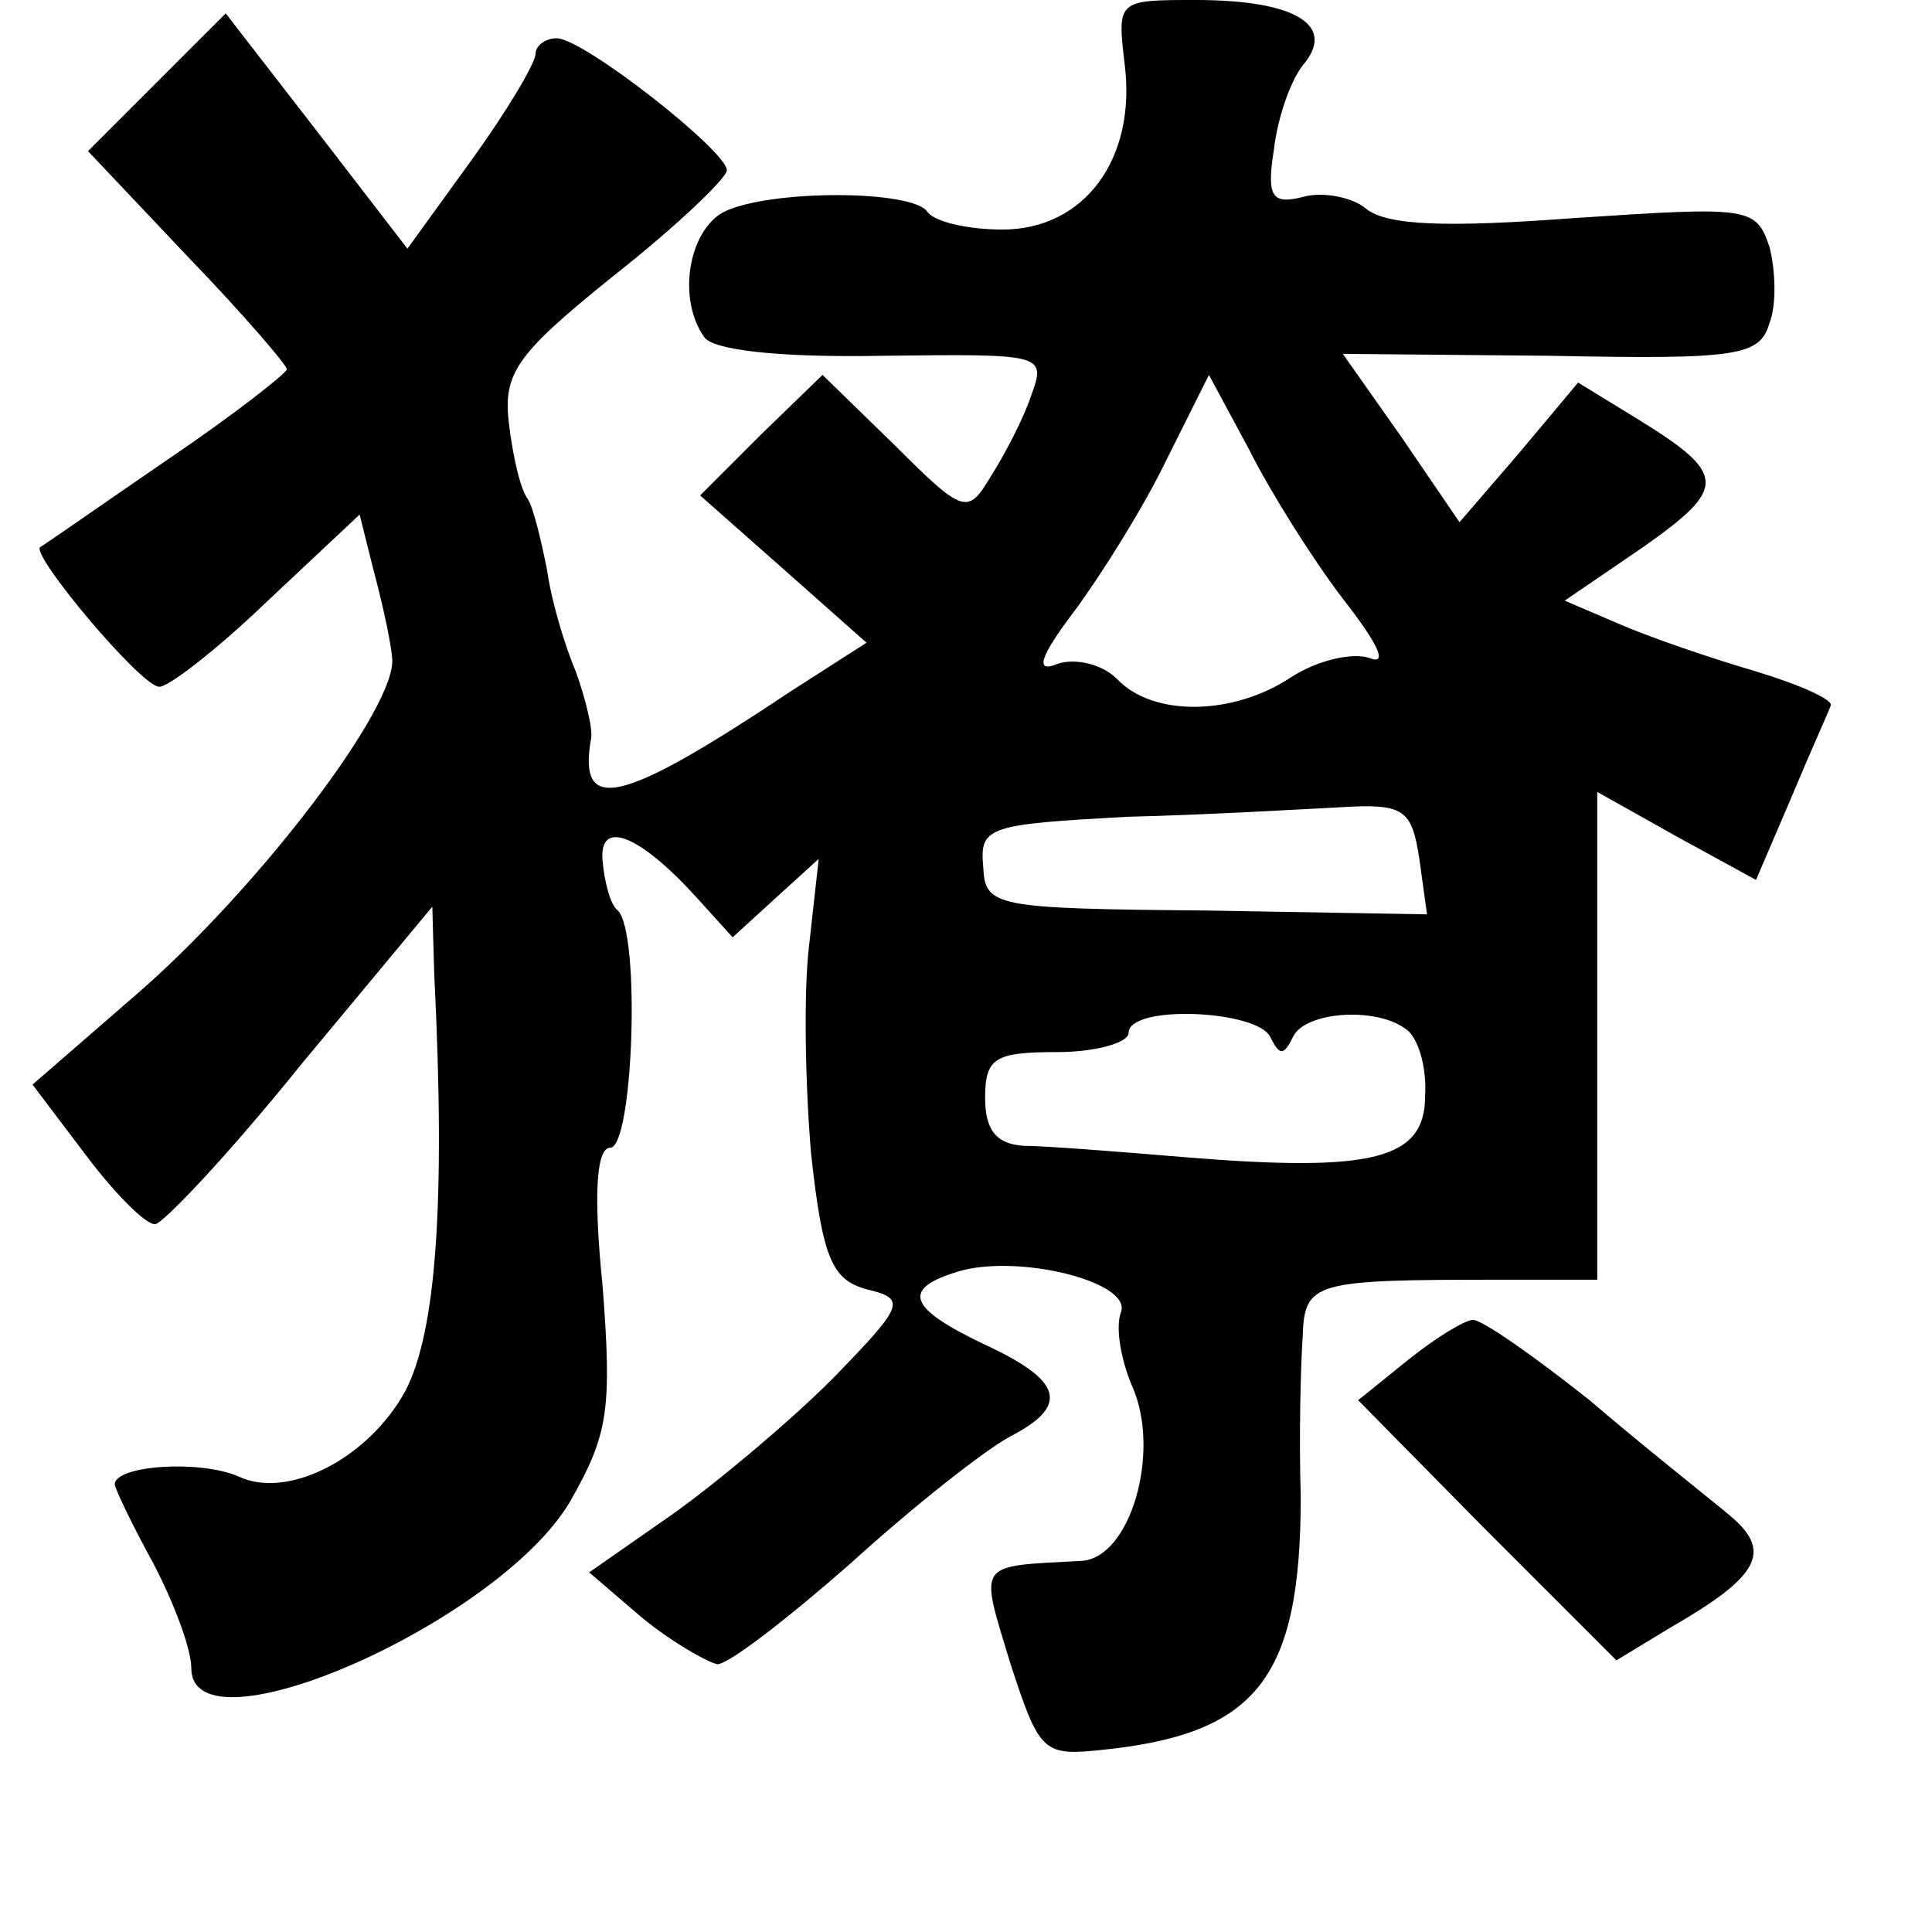 <?xml version="1.0" standalone="no"?>
<!DOCTYPE svg PUBLIC "-//W3C//DTD SVG 20010904//EN"
 "http://www.w3.org/TR/2001/REC-SVG-20010904/DTD/svg10.dtd">
<svg version="1.0" xmlns="http://www.w3.org/2000/svg"
 width="101pt" height="101pt" viewBox="0 0 101 101"
 preserveAspectRatio="xMidYMid meet">
<g transform="translate(0,101) scale(0.1,-0.1)"
fill="#000000" stroke="none">
<path d="M588 976 c6 -49 -21 -86 -64 -86 -18 0 -35 4 -39 9 -7 12 -84 12
-107 0 -18 -10 -24 -45 -10 -65 4 -7 39 -11 93 -10 85 1 86 1 78 -21 -4 -12
-14 -31 -21 -42 -12 -20 -14 -20 -50 16 l-38 37 -32 -31 -32 -32 43 -38 44
-39 -39 -25 c-90 -60 -112 -65 -105 -25 1 5 -3 21 -8 35 -6 14 -13 38 -15 53
-3 15 -7 32 -10 37 -4 5 -8 23 -10 40 -3 26 4 36 55 77 33 26 59 51 59 55 0
10 -75 69 -89 69 -6 0 -11 -4 -11 -8 0 -5 -15 -30 -33 -55 l-34 -47 -47 61
-48 62 -36 -36 -36 -36 52 -55 c29 -30 52 -57 52 -59 0 -2 -28 -24 -62 -47
-35 -24 -65 -45 -67 -46 -5 -4 52 -72 62 -73 4 -1 30 19 56 44 l49 46 7 -28
c4 -15 9 -36 10 -47 3 -25 -71 -122 -135 -177 l-53 -46 28 -37 c15 -20 31 -36
36 -36 4 0 39 37 76 83 l69 83 1 -35 c6 -120 1 -187 -15 -218 -19 -35 -61 -57
-87 -45 -20 9 -65 6 -65 -4 0 -2 9 -21 20 -41 11 -21 20 -45 20 -55 0 -47 161
24 198 87 20 35 22 48 17 113 -5 49 -3 72 4 72 12 0 16 112 4 124 -4 3 -7 15
-8 26 -2 22 19 14 49 -19 l19 -21 23 21 22 20 -5 -45 c-3 -24 -2 -74 1 -109 6
-55 11 -66 29 -71 21 -5 20 -8 -18 -47 -22 -22 -60 -54 -84 -71 l-43 -30 28
-24 c16 -13 34 -23 39 -24 6 0 37 24 70 53 33 30 70 59 83 66 31 16 28 29 -13
48 -40 19 -44 29 -15 38 31 10 92 -5 86 -21 -3 -8 0 -25 6 -39 15 -34 -1 -90
-27 -91 -55 -3 -53 0 -37 -53 15 -46 17 -49 46 -46 83 8 106 37 106 133 -1 31
0 69 1 83 1 29 5 30 104 30 l50 0 0 127 0 128 41 -23 42 -23 18 42 c10 24 20
46 21 49 2 3 -16 11 -39 18 -24 7 -56 18 -72 25 l-28 12 41 28 c44 31 44 38
-3 67 l-31 19 -31 -37 -31 -36 -30 44 -31 44 109 -1 c98 -2 109 0 114 17 4 10
3 29 0 40 -7 21 -11 21 -102 15 -67 -5 -98 -4 -109 5 -7 6 -23 9 -33 6 -16 -4
-19 0 -15 25 2 17 9 37 16 45 16 20 -5 33 -57 33 -41 0 -41 0 -37 -34z m114
-279 c18 -23 24 -35 14 -31 -9 3 -27 -1 -41 -10 -30 -20 -72 -21 -91 -1 -8 8
-22 11 -31 8 -12 -5 -10 3 9 28 14 19 36 54 48 79 l22 44 21 -39 c11 -22 33
-57 49 -78z m40 -136 l4 -29 -115 2 c-112 1 -116 2 -117 23 -2 21 3 22 75 26
42 1 92 4 112 5 33 2 37 -1 41 -27z m-78 -93 c5 -10 7 -10 12 0 6 13 43 16 59
4 6 -4 11 -19 10 -35 0 -33 -27 -40 -125 -32 -36 3 -74 6 -85 6 -14 1 -20 8
-20 25 0 21 5 24 38 24 20 0 37 5 37 10 0 15 67 12 74 -2z"/>
<path d="M736 299 l-26 -21 67 -68 68 -68 28 17 c47 27 54 40 31 59 -12 10
-45 36 -73 60 -29 23 -56 42 -61 42 -4 0 -19 -9 -34 -21z"/>
</g>
</svg>

